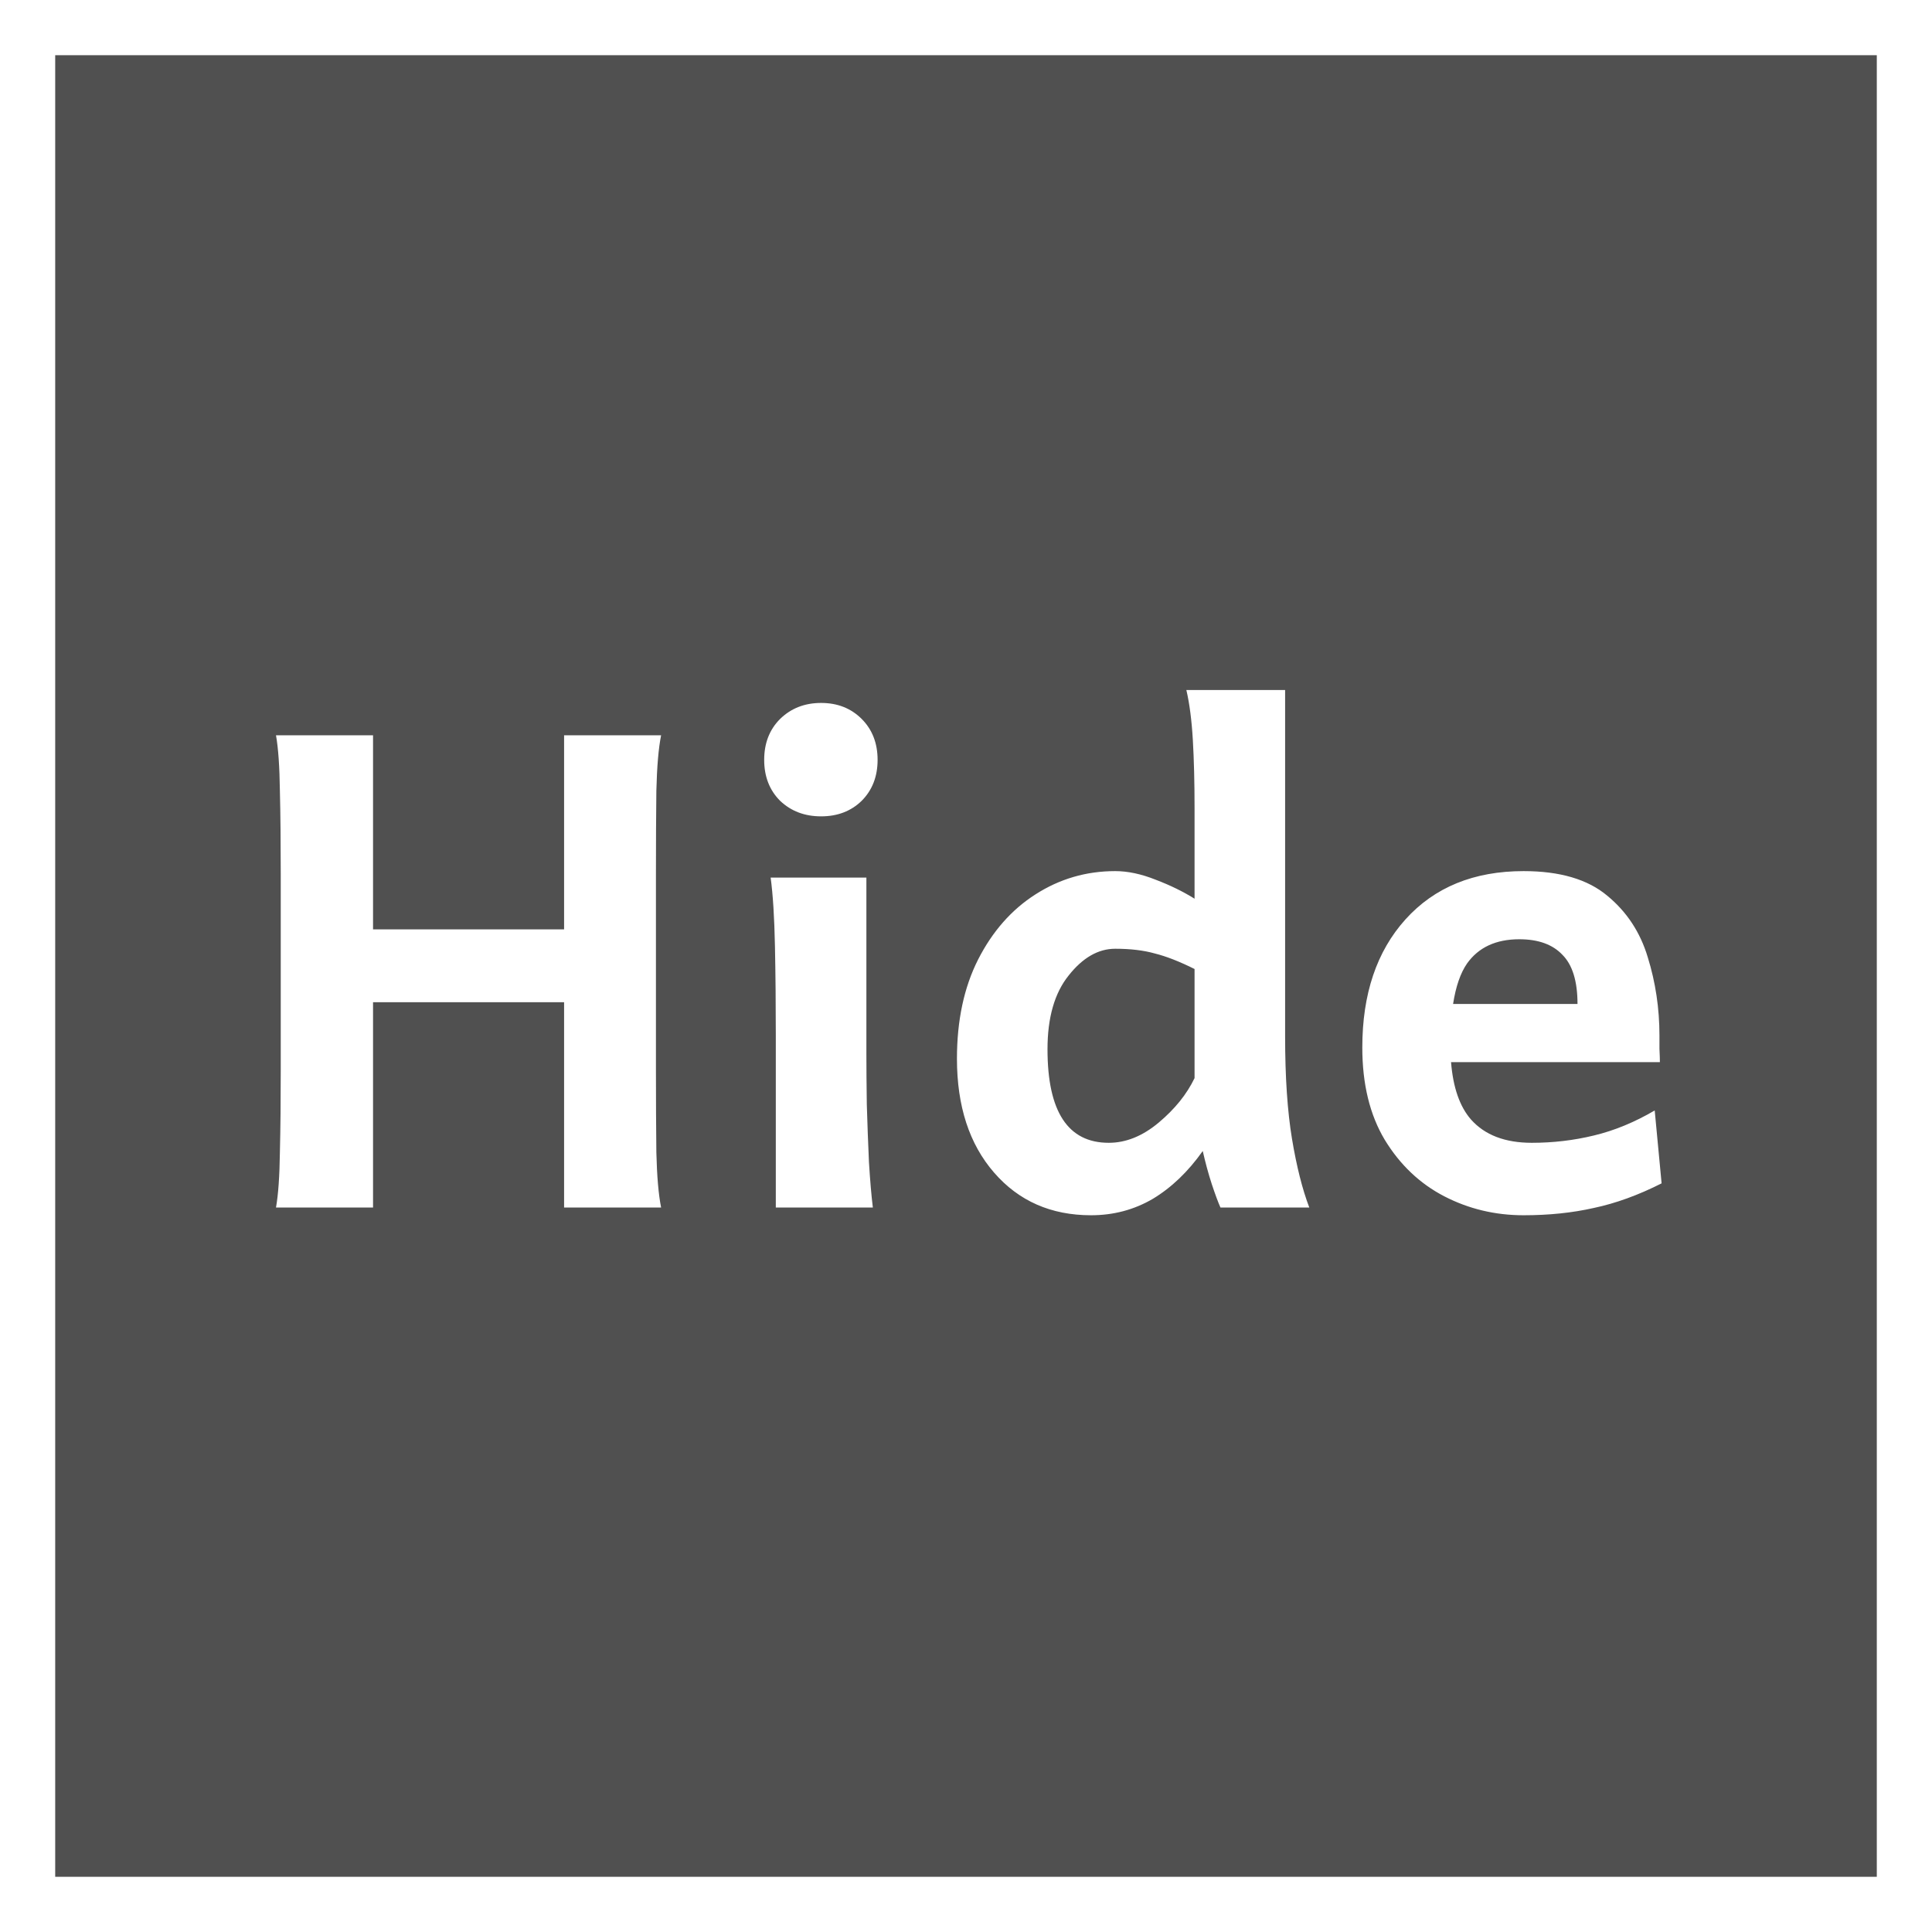 <svg width="70" height="70" viewBox="0 0 70 70" fill="none" xmlns="http://www.w3.org/2000/svg">
<rect x="0" y="0" width="70" height="70" fill="#808080" stroke="none"/>
<rect x="1" y="1" width="68" height="68" fill="#505050" stroke="white" stroke-width="2"/>
<path d="M46.562 37.547C46.562 39.026 46.646 40.266 46.812 41.266C46.979 42.266 47.188 43.094 47.438 43.75H44.219C44.135 43.562 44.031 43.281 43.906 42.906C43.781 42.521 43.672 42.12 43.578 41.703C43.047 42.453 42.443 43.031 41.766 43.438C41.089 43.833 40.344 44.031 39.531 44.031C38.083 44.031 36.911 43.516 36.016 42.484C35.12 41.453 34.672 40.078 34.672 38.359C34.672 36.974 34.927 35.776 35.438 34.766C35.958 33.745 36.651 32.958 37.516 32.406C38.391 31.844 39.354 31.562 40.406 31.562C40.865 31.562 41.354 31.667 41.875 31.875C42.396 32.073 42.865 32.302 43.281 32.562V29.281C43.281 28.344 43.26 27.521 43.219 26.812C43.177 26.094 43.099 25.49 42.984 25H46.562V37.547ZM55.203 31.562C56.516 31.562 57.526 31.859 58.234 32.453C58.943 33.036 59.432 33.781 59.703 34.688C59.984 35.594 60.125 36.536 60.125 37.516V38C60.135 38.208 60.141 38.37 60.141 38.484H52.574C52.648 39.401 52.888 40.093 53.297 40.562C53.797 41.125 54.531 41.406 55.5 41.406C56.271 41.406 57.021 41.318 57.75 41.141C58.49 40.964 59.224 40.661 59.953 40.234L60.203 42.875C59.359 43.302 58.542 43.599 57.75 43.766C56.969 43.943 56.12 44.031 55.203 44.031C54.172 44.031 53.214 43.802 52.328 43.344C51.443 42.885 50.724 42.203 50.172 41.297C49.63 40.391 49.359 39.276 49.359 37.953C49.359 36.016 49.88 34.469 50.922 33.312C51.974 32.146 53.401 31.562 55.203 31.562ZM13.516 33.672H20.438V26.641H23.953C23.859 27.109 23.802 27.781 23.781 28.656C23.771 29.521 23.766 30.531 23.766 31.688V38.719C23.766 39.875 23.771 40.885 23.781 41.75C23.802 42.615 23.859 43.281 23.953 43.75H20.438V36.312H13.516V43.75H10C10.083 43.281 10.13 42.615 10.141 41.75C10.162 40.885 10.172 39.875 10.172 38.719V31.688C10.172 30.531 10.162 29.521 10.141 28.656C10.13 27.781 10.083 27.109 10 26.641H13.516V33.672ZM31.391 38.188C31.391 38.688 31.396 39.297 31.406 40.016C31.427 40.724 31.453 41.422 31.484 42.109C31.526 42.786 31.573 43.333 31.625 43.75H28.109V37.547C28.109 36.401 28.099 35.312 28.078 34.281C28.057 33.24 28.005 32.411 27.922 31.797H31.391V38.188ZM40.406 34.375C39.792 34.375 39.229 34.698 38.719 35.344C38.208 35.979 37.953 36.87 37.953 38.016C37.953 40.276 38.693 41.406 40.172 41.406C40.797 41.406 41.401 41.161 41.984 40.672C42.568 40.182 43 39.646 43.281 39.062V35.109C42.74 34.839 42.26 34.651 41.844 34.547C41.438 34.432 40.958 34.375 40.406 34.375ZM55.047 34.031C54.203 34.031 53.573 34.323 53.156 34.906C52.914 35.255 52.746 35.744 52.648 36.375H57.156C57.156 35.552 56.974 34.958 56.609 34.594C56.255 34.219 55.734 34.031 55.047 34.031ZM29.75 25.469C30.344 25.469 30.833 25.662 31.219 26.047C31.604 26.432 31.797 26.927 31.797 27.531C31.797 28.135 31.604 28.63 31.219 29.016C30.833 29.391 30.344 29.578 29.75 29.578C29.156 29.578 28.662 29.391 28.266 29.016C27.88 28.63 27.688 28.135 27.688 27.531C27.688 26.927 27.88 26.432 28.266 26.047C28.662 25.662 29.156 25.469 29.75 25.469Z" fill="white"/>
</svg>
